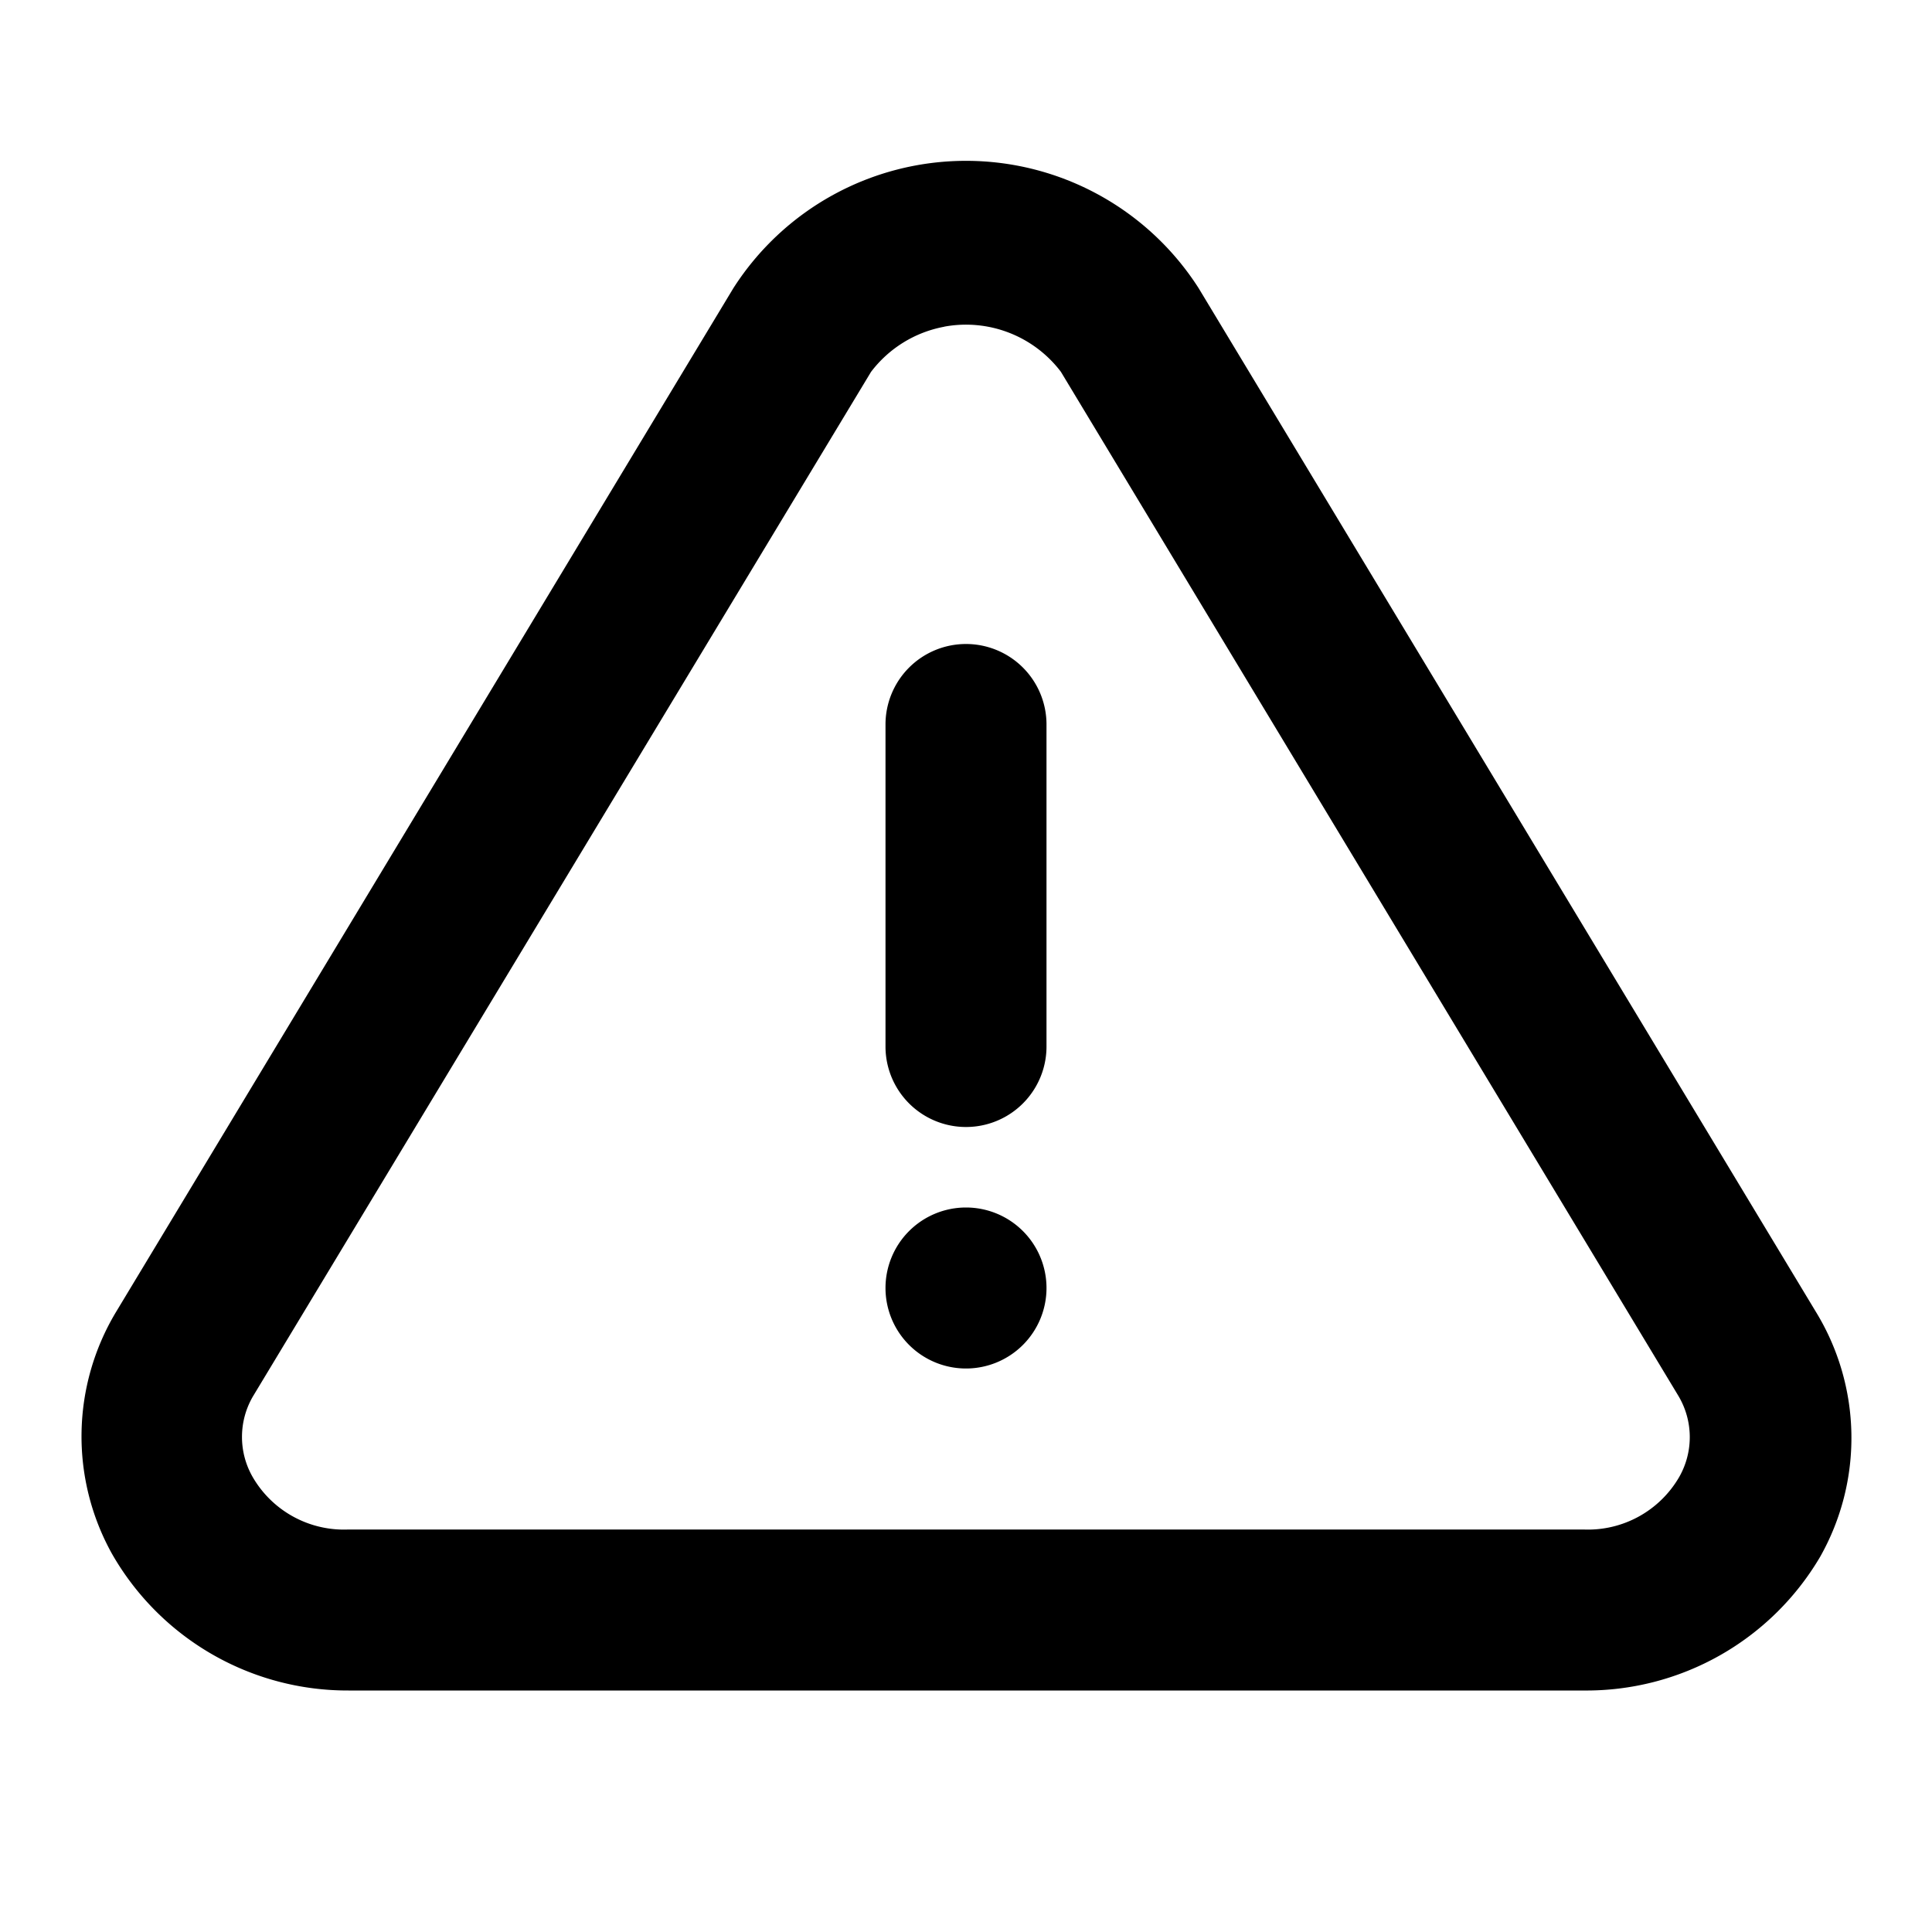 <svg xmlns="http://www.w3.org/2000/svg" viewBox="0 0 24 24"><path d="M12 1.998A3.43 3.43 0 0 0 9.11 3.58L1.44 16.3a3 3 0 0 0-.05 3A3.37 3.37 0 0 0 4.33 21h15.34a3.37 3.37 0 0 0 2.94-1.66 3 3 0 0 0-.05-3.04L14.89 3.58A3.43 3.43 0 0 0 12 1.998zm-.271 2.06a1.48 1.48 0 0 1 1.45.561l7.67 12.72a1 1 0 0 1 .01 1.01 1.31 1.31 0 0 1-1.19.651H4.33a1.31 1.31 0 0 1-1.19-.65 1 1 0 0 1 0-1l7.68-12.73a1.48 1.48 0 0 1 .909-.561zM12 8a1 1 0 0 0-1 1v4a1 1 0 0 0 2 0V9a1 1 0 0 0-1-1zm0 7a1 1 0 0 0-1 1 1 1 0 0 0 1 1 1 1 0 0 0 1-1 1 1 0 0 0-1-1z"/></svg>